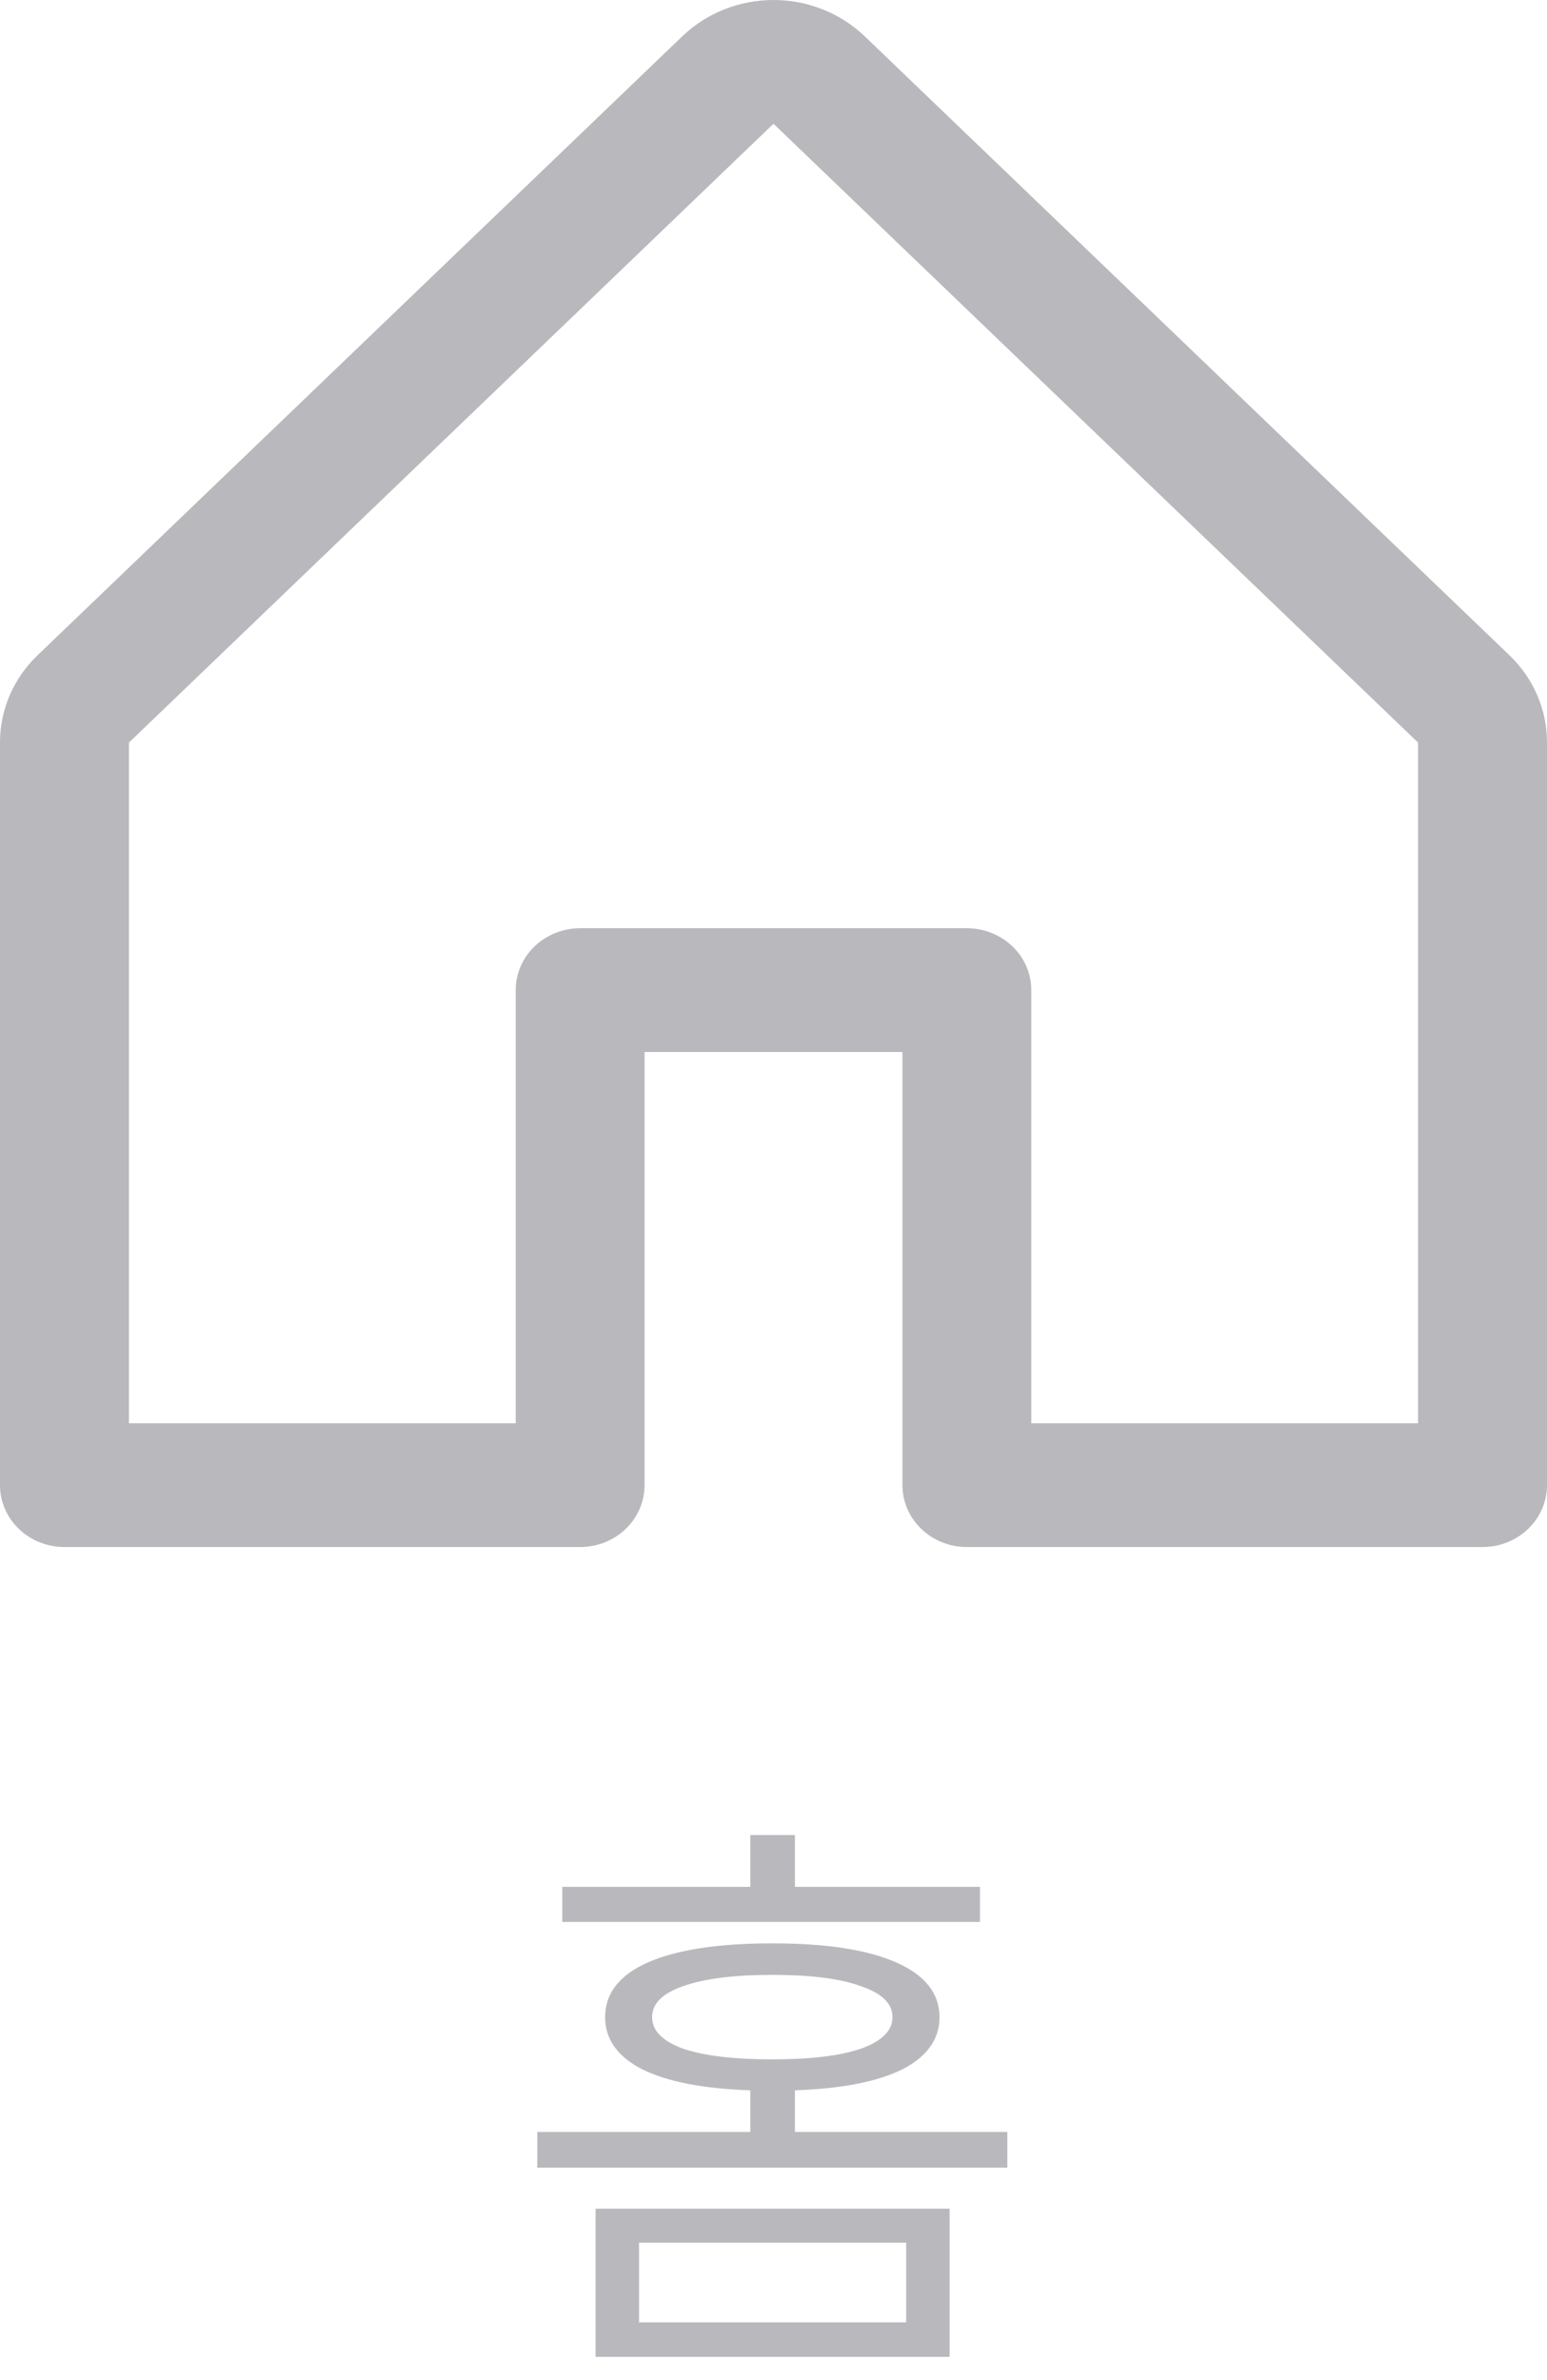 <svg width="26" height="40" viewBox="0 0 26 40" fill="none" xmlns="http://www.w3.org/2000/svg">
<path d="M25.365 11.009L14.532 0.609C14.125 0.219 13.574 0 13 0C12.426 0 11.875 0.219 11.468 0.609L0.635 11.009C0.433 11.201 0.273 11.431 0.164 11.683C0.055 11.936 -0.001 12.207 1.36141e-05 12.48V24.96C1.36141e-05 25.236 0.114 25.5 0.317 25.695C0.52 25.89 0.796 26 1.083 26H9.75C10.037 26 10.313 25.89 10.516 25.695C10.719 25.5 10.833 25.236 10.833 24.96V17.68H15.167V24.96C15.167 25.236 15.281 25.5 15.484 25.695C15.687 25.89 15.963 26 16.25 26H24.917C25.204 26 25.48 25.89 25.683 25.695C25.886 25.5 26 25.236 26 24.96V12.48C26.001 12.207 25.945 11.936 25.836 11.683C25.727 11.431 25.567 11.201 25.365 11.009ZM23.833 23.92H17.333V16.64C17.333 16.364 17.219 16.1 17.016 15.905C16.813 15.71 16.537 15.6 16.25 15.6H9.75C9.463 15.6 9.187 15.71 8.984 15.905C8.781 16.1 8.667 16.364 8.667 16.64V23.92H2.167V12.48L13 2.08L23.833 12.48V23.92Z" fill="#9C9CA1" fill-opacity="0.7"/>
<path d="M15.96 37.12V39.61H10.01V37.12H15.96ZM9.03 35.83H12.61V35.13C11.823 35.103 11.22 34.987 10.8 34.78C10.38 34.567 10.17 34.273 10.17 33.9C10.17 33.5 10.41 33.193 10.89 32.98C11.377 32.767 12.073 32.66 12.98 32.66C13.886 32.66 14.58 32.767 15.06 32.98C15.546 33.193 15.79 33.5 15.79 33.9C15.79 34.273 15.58 34.567 15.16 34.78C14.74 34.987 14.14 35.103 13.36 35.13V35.83H16.93V36.43H9.03V35.83ZM9.45 31.71H12.61V30.84H13.36V31.71H16.47V32.3H9.45V31.71ZM15.23 39.03V37.69H10.74V39.03H15.23ZM10.96 33.9C10.96 34.127 11.133 34.303 11.48 34.43C11.833 34.55 12.333 34.61 12.98 34.61C13.627 34.61 14.123 34.55 14.47 34.43C14.823 34.303 15 34.127 15 33.9C15 33.673 14.823 33.5 14.47 33.38C14.123 33.253 13.627 33.19 12.98 33.19C12.333 33.19 11.833 33.253 11.48 33.38C11.133 33.5 10.96 33.673 10.96 33.9Z" fill="#9C9CA1" fill-opacity="0.7"/>
</svg>
